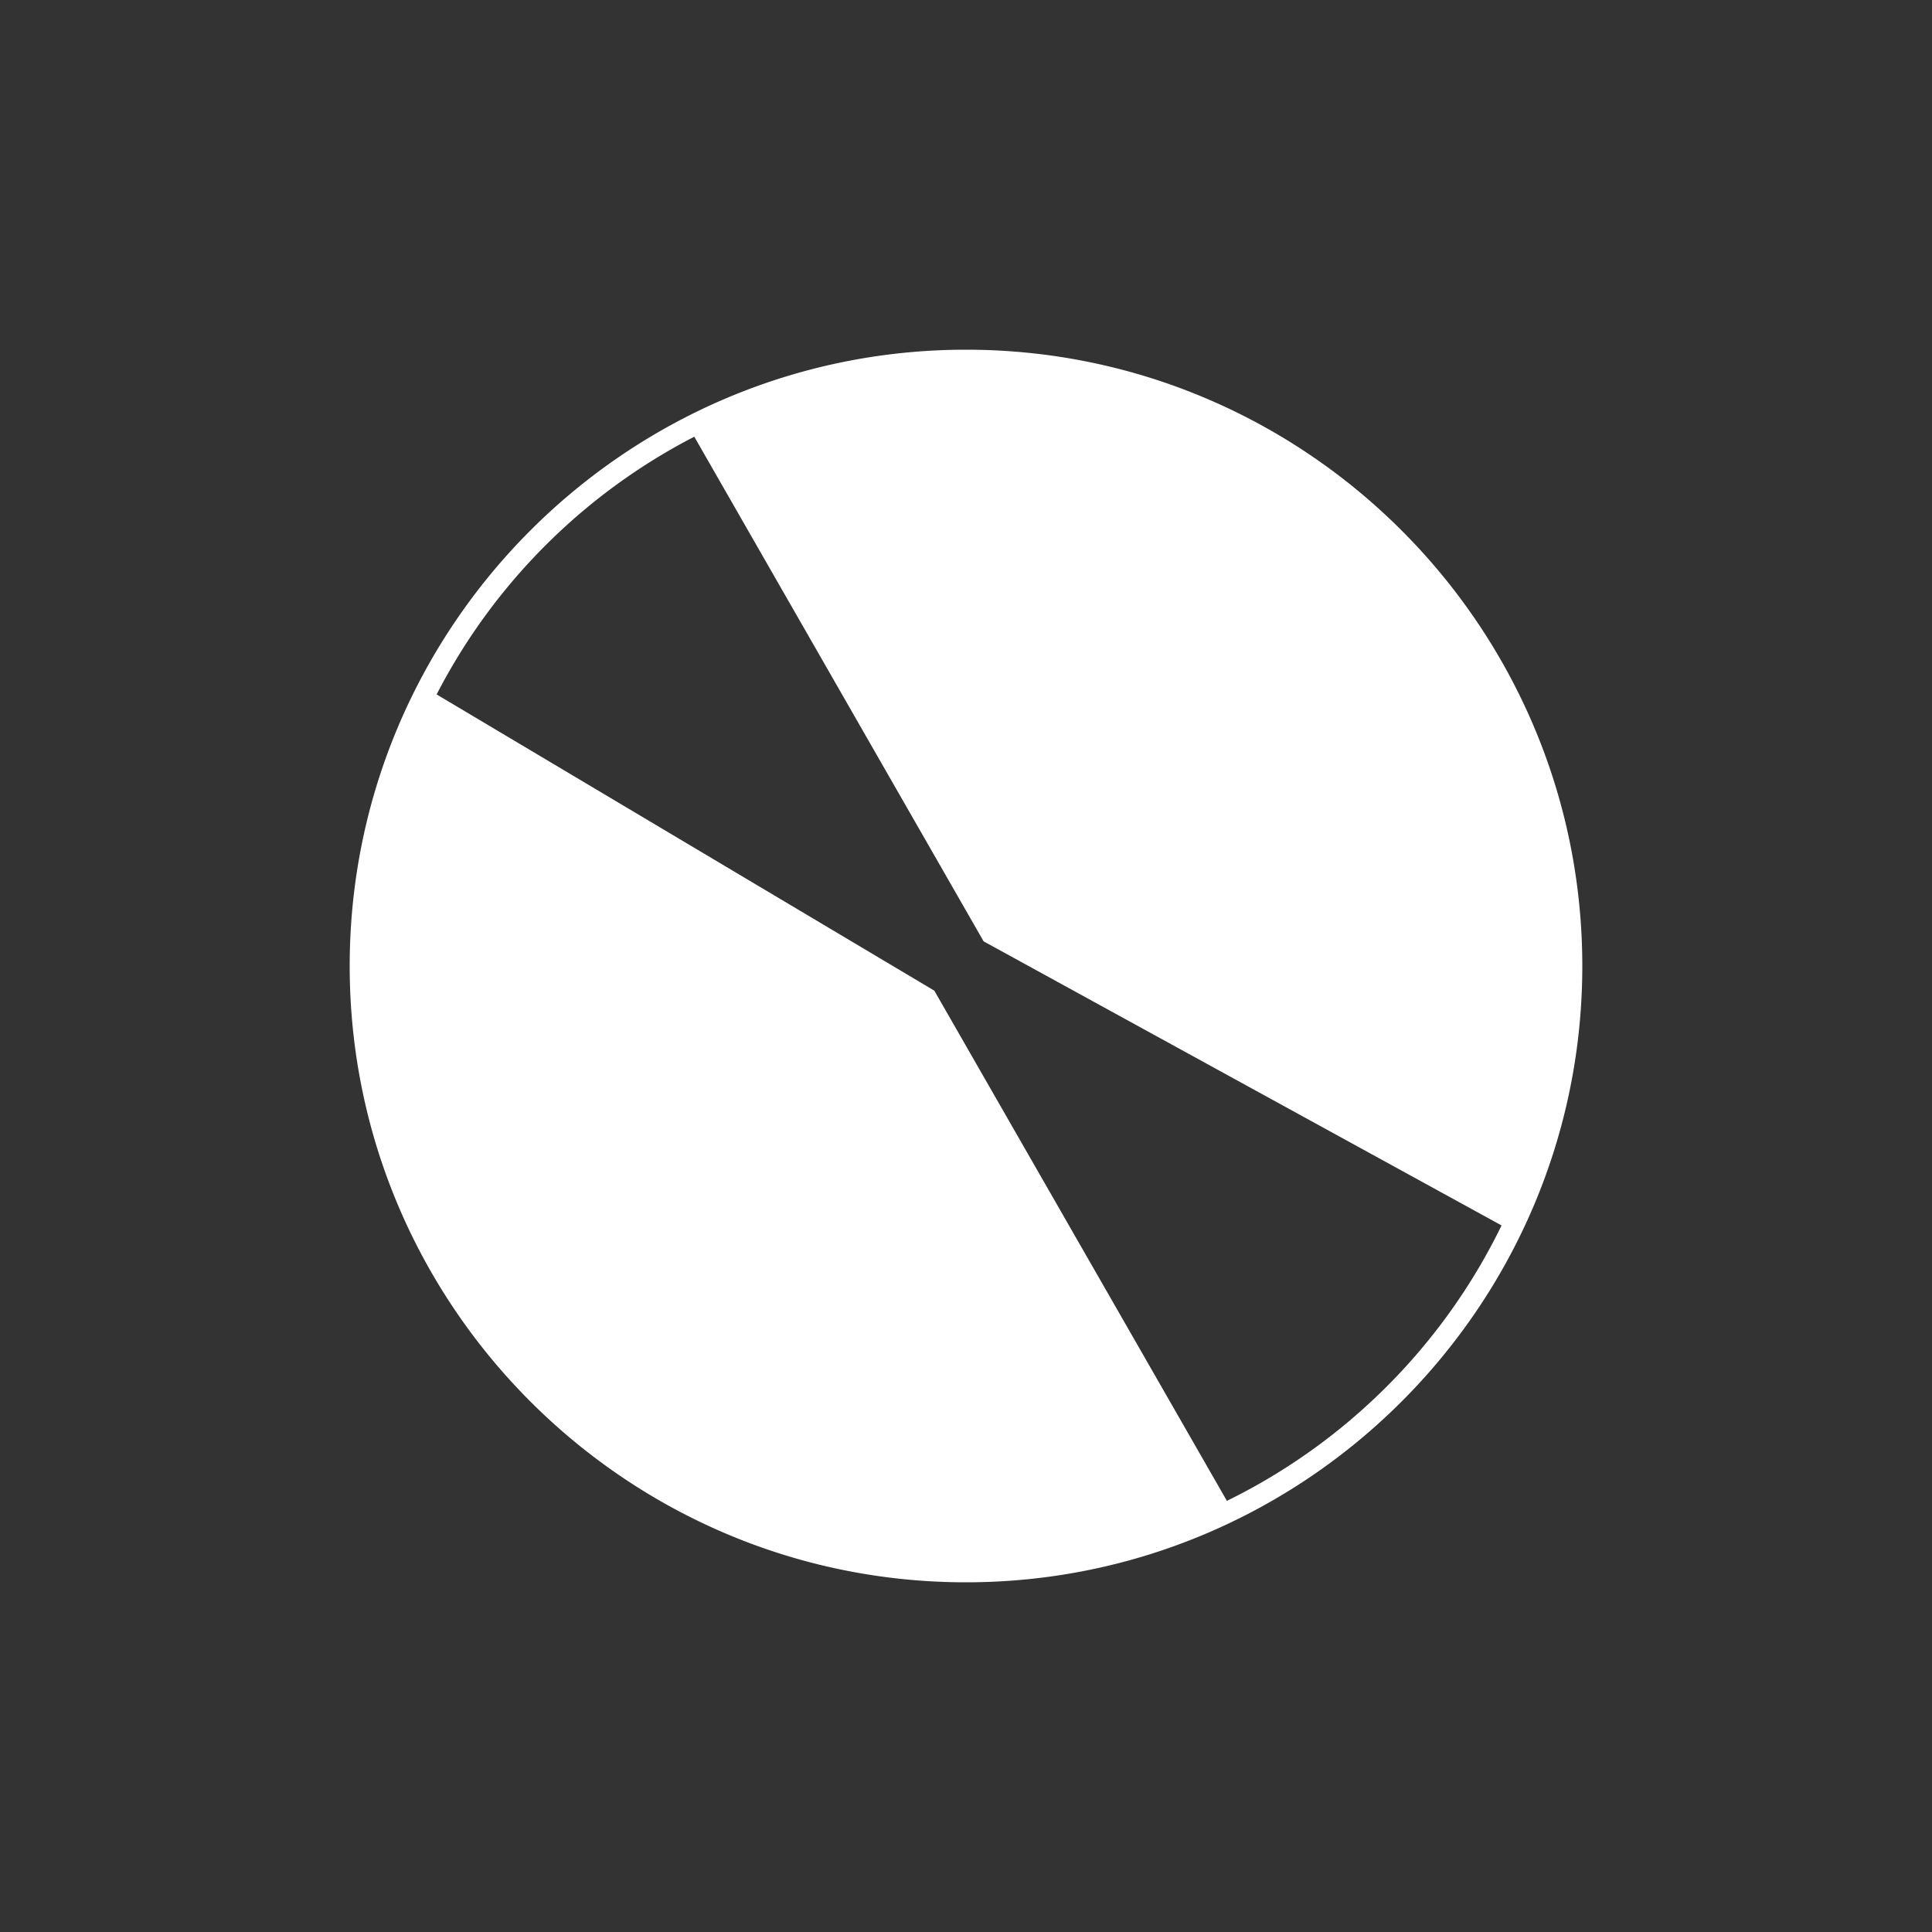 <svg xmlns="http://www.w3.org/2000/svg" viewBox="0 0 250 250" style="enable-background:new 0 0 250 250" xml:space="preserve"><rect x="0" y="0" width="250" height="250" fill="#333333" stroke="none"/><switch><g><path d="M125 45.25c-43.97 0-79.75 35.78-79.75 79.75s35.78 79.75 79.75 79.75 79.75-35.78 79.75-79.75S168.97 45.25 125 45.25zm33.76 148.96-37.86-66.02-64.4-38.33a77.472 77.472 0 0 1 33.34-33.35l37.44 65.3 67.02 36.76c-7.52 15.48-20.09 28.07-35.54 35.64z" style="fill:#FFF"/></g></switch></svg>